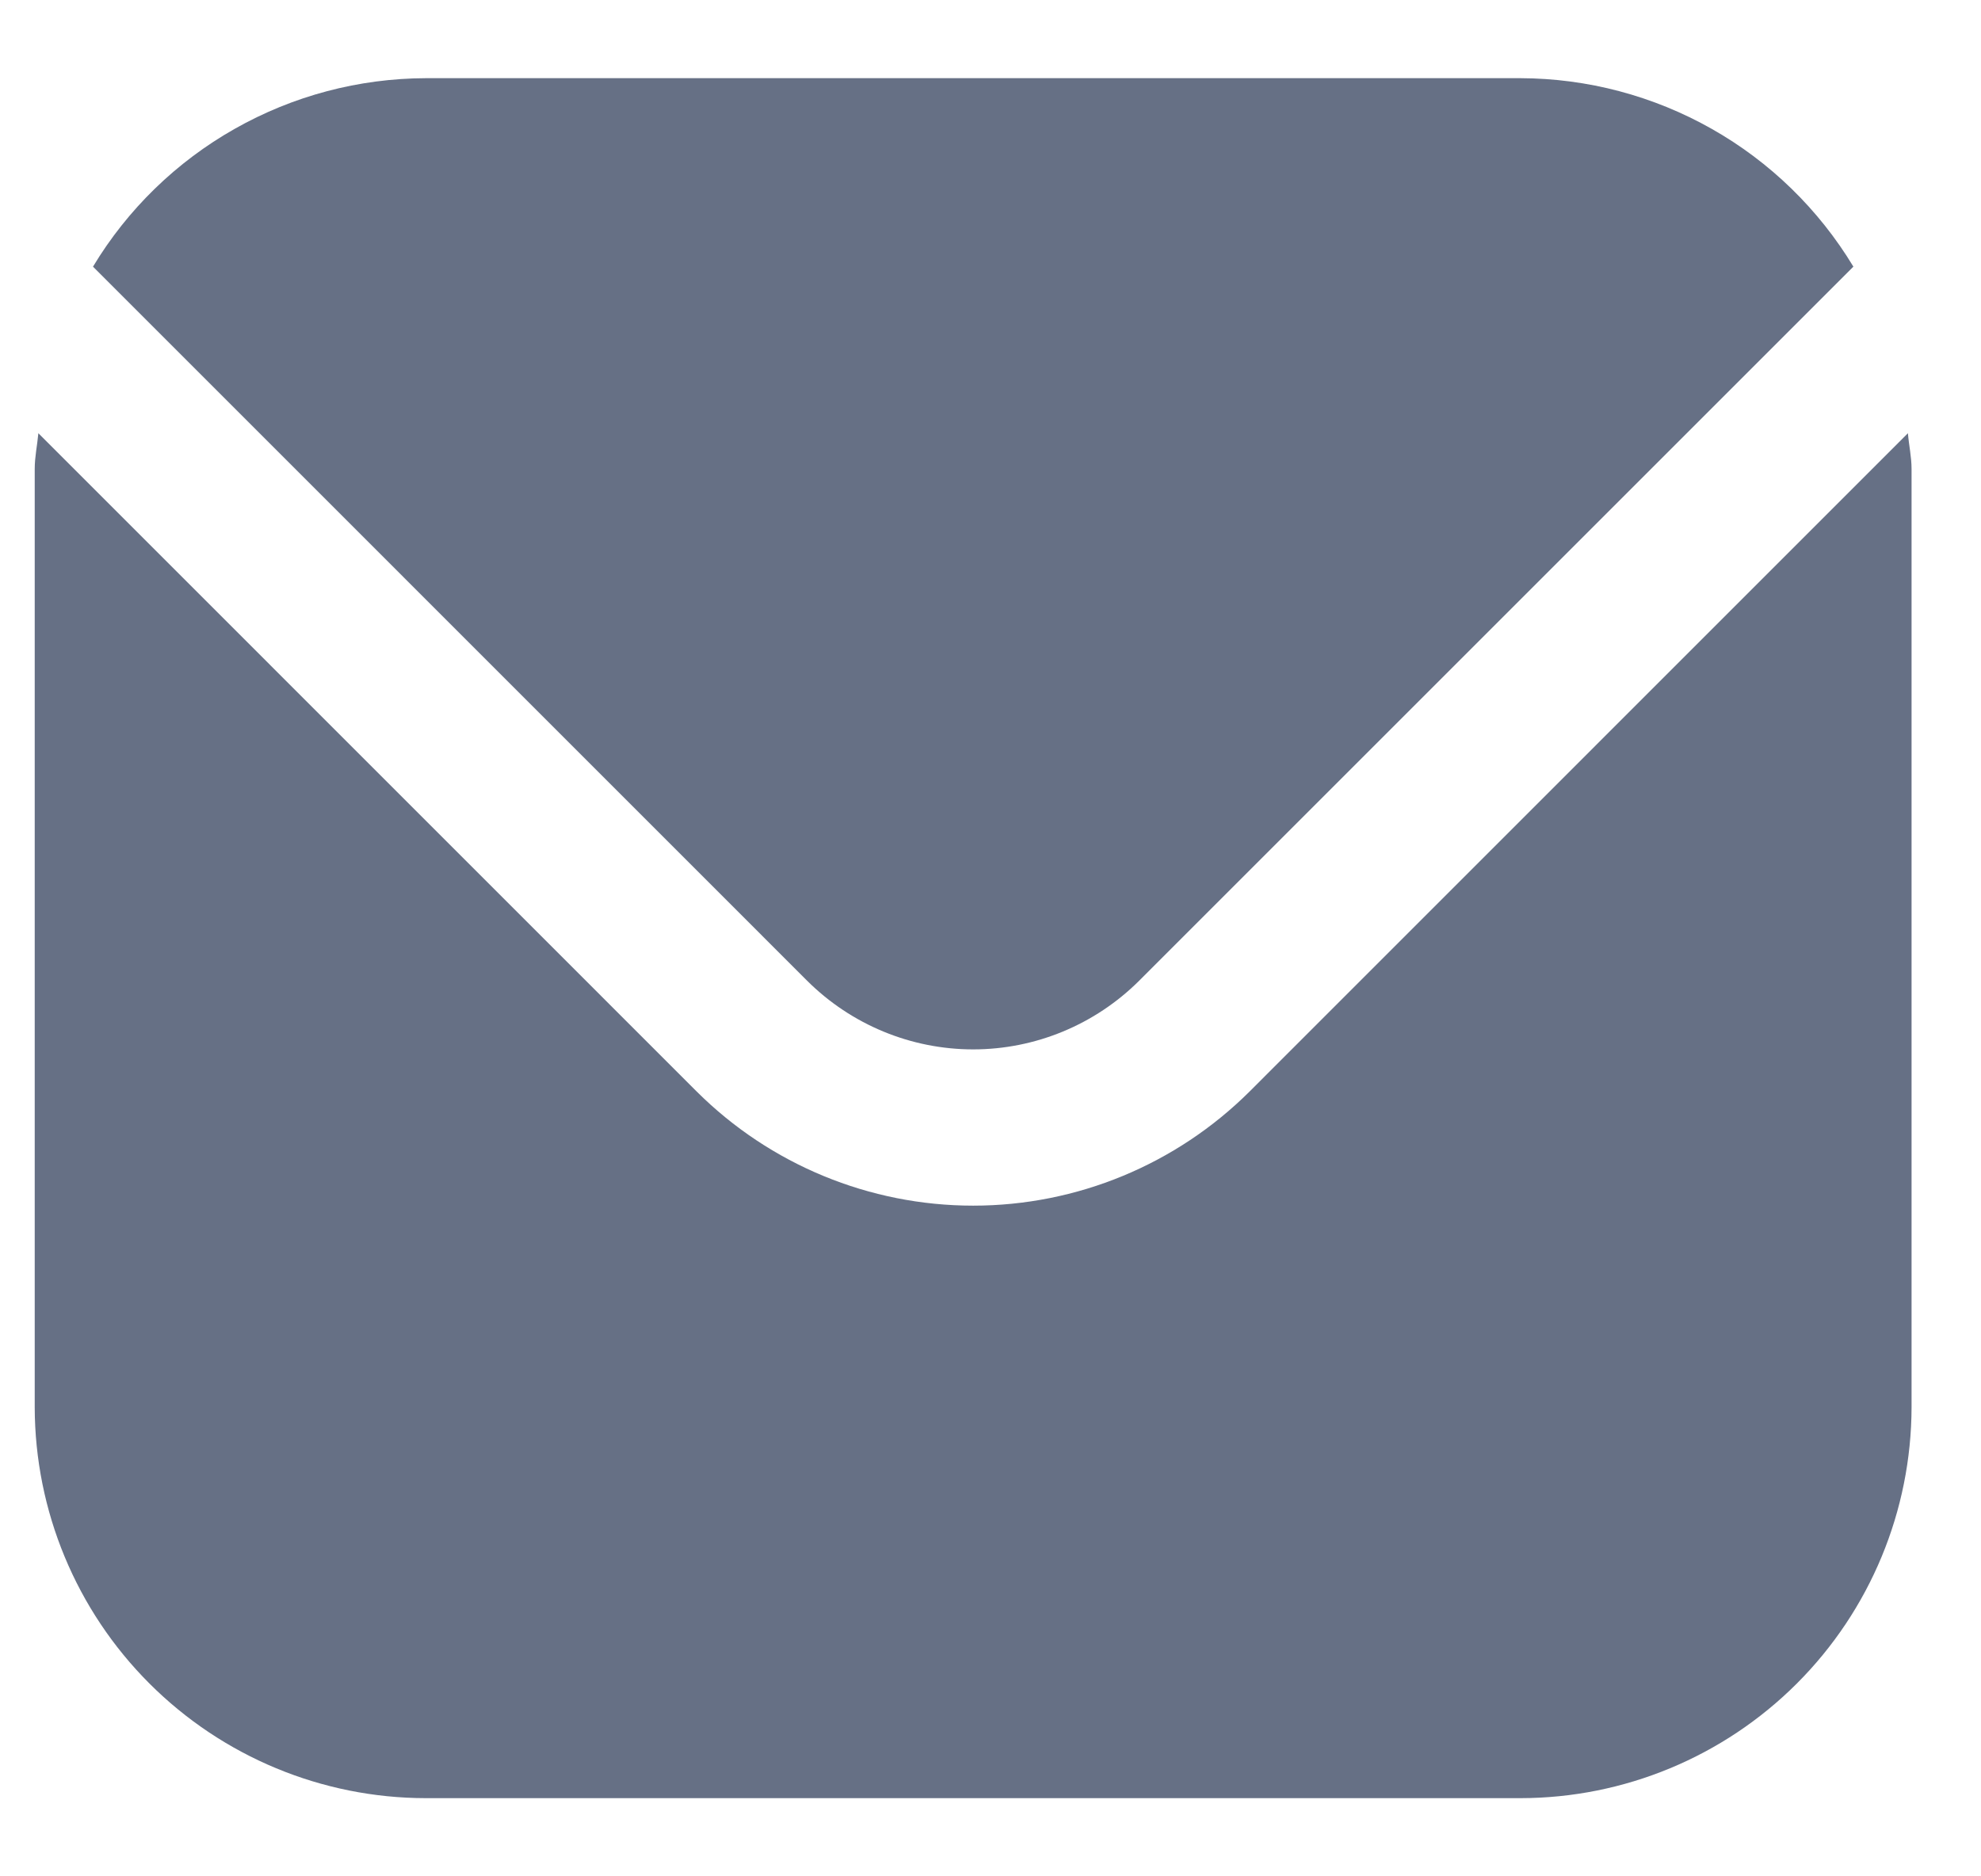 <svg width="19" height="18" viewBox="0 0 19 18" fill="none" xmlns="http://www.w3.org/2000/svg">
<g id="fi-sr-envelope" clip-path="url(#clip0_481_18376)">
<path id="Vector" d="M18.299 4.156L11.986 10.47C11.281 11.172 10.328 11.566 9.334 11.566C8.339 11.566 7.385 11.172 6.681 10.47L0.368 4.156C0.357 4.275 0.333 4.382 0.333 4.5V13.5C0.335 14.494 0.73 15.447 1.433 16.15C2.136 16.853 3.089 17.249 4.083 17.25H14.584C15.578 17.249 16.531 16.853 17.234 16.15C17.937 15.447 18.332 14.494 18.334 13.5V4.5C18.334 4.382 18.309 4.275 18.299 4.156Z" fill="#667085"/>
<path id="Vector_2" d="M10.925 9.409L17.776 2.558C17.444 2.008 16.976 1.552 16.417 1.236C15.857 0.919 15.226 0.752 14.584 0.75H4.084C3.441 0.752 2.81 0.919 2.251 1.236C1.692 1.552 1.223 2.008 0.892 2.558L7.742 9.409C8.165 9.83 8.737 10.067 9.334 10.067C9.93 10.067 10.502 9.83 10.925 9.409Z" fill="#667085"/>
</g>
<defs>
<clipPath id="clip0_481_18376">
<rect width="18" height="18" fill="white" transform="translate(0.333)"/>
</clipPath>
</defs>
</svg>
